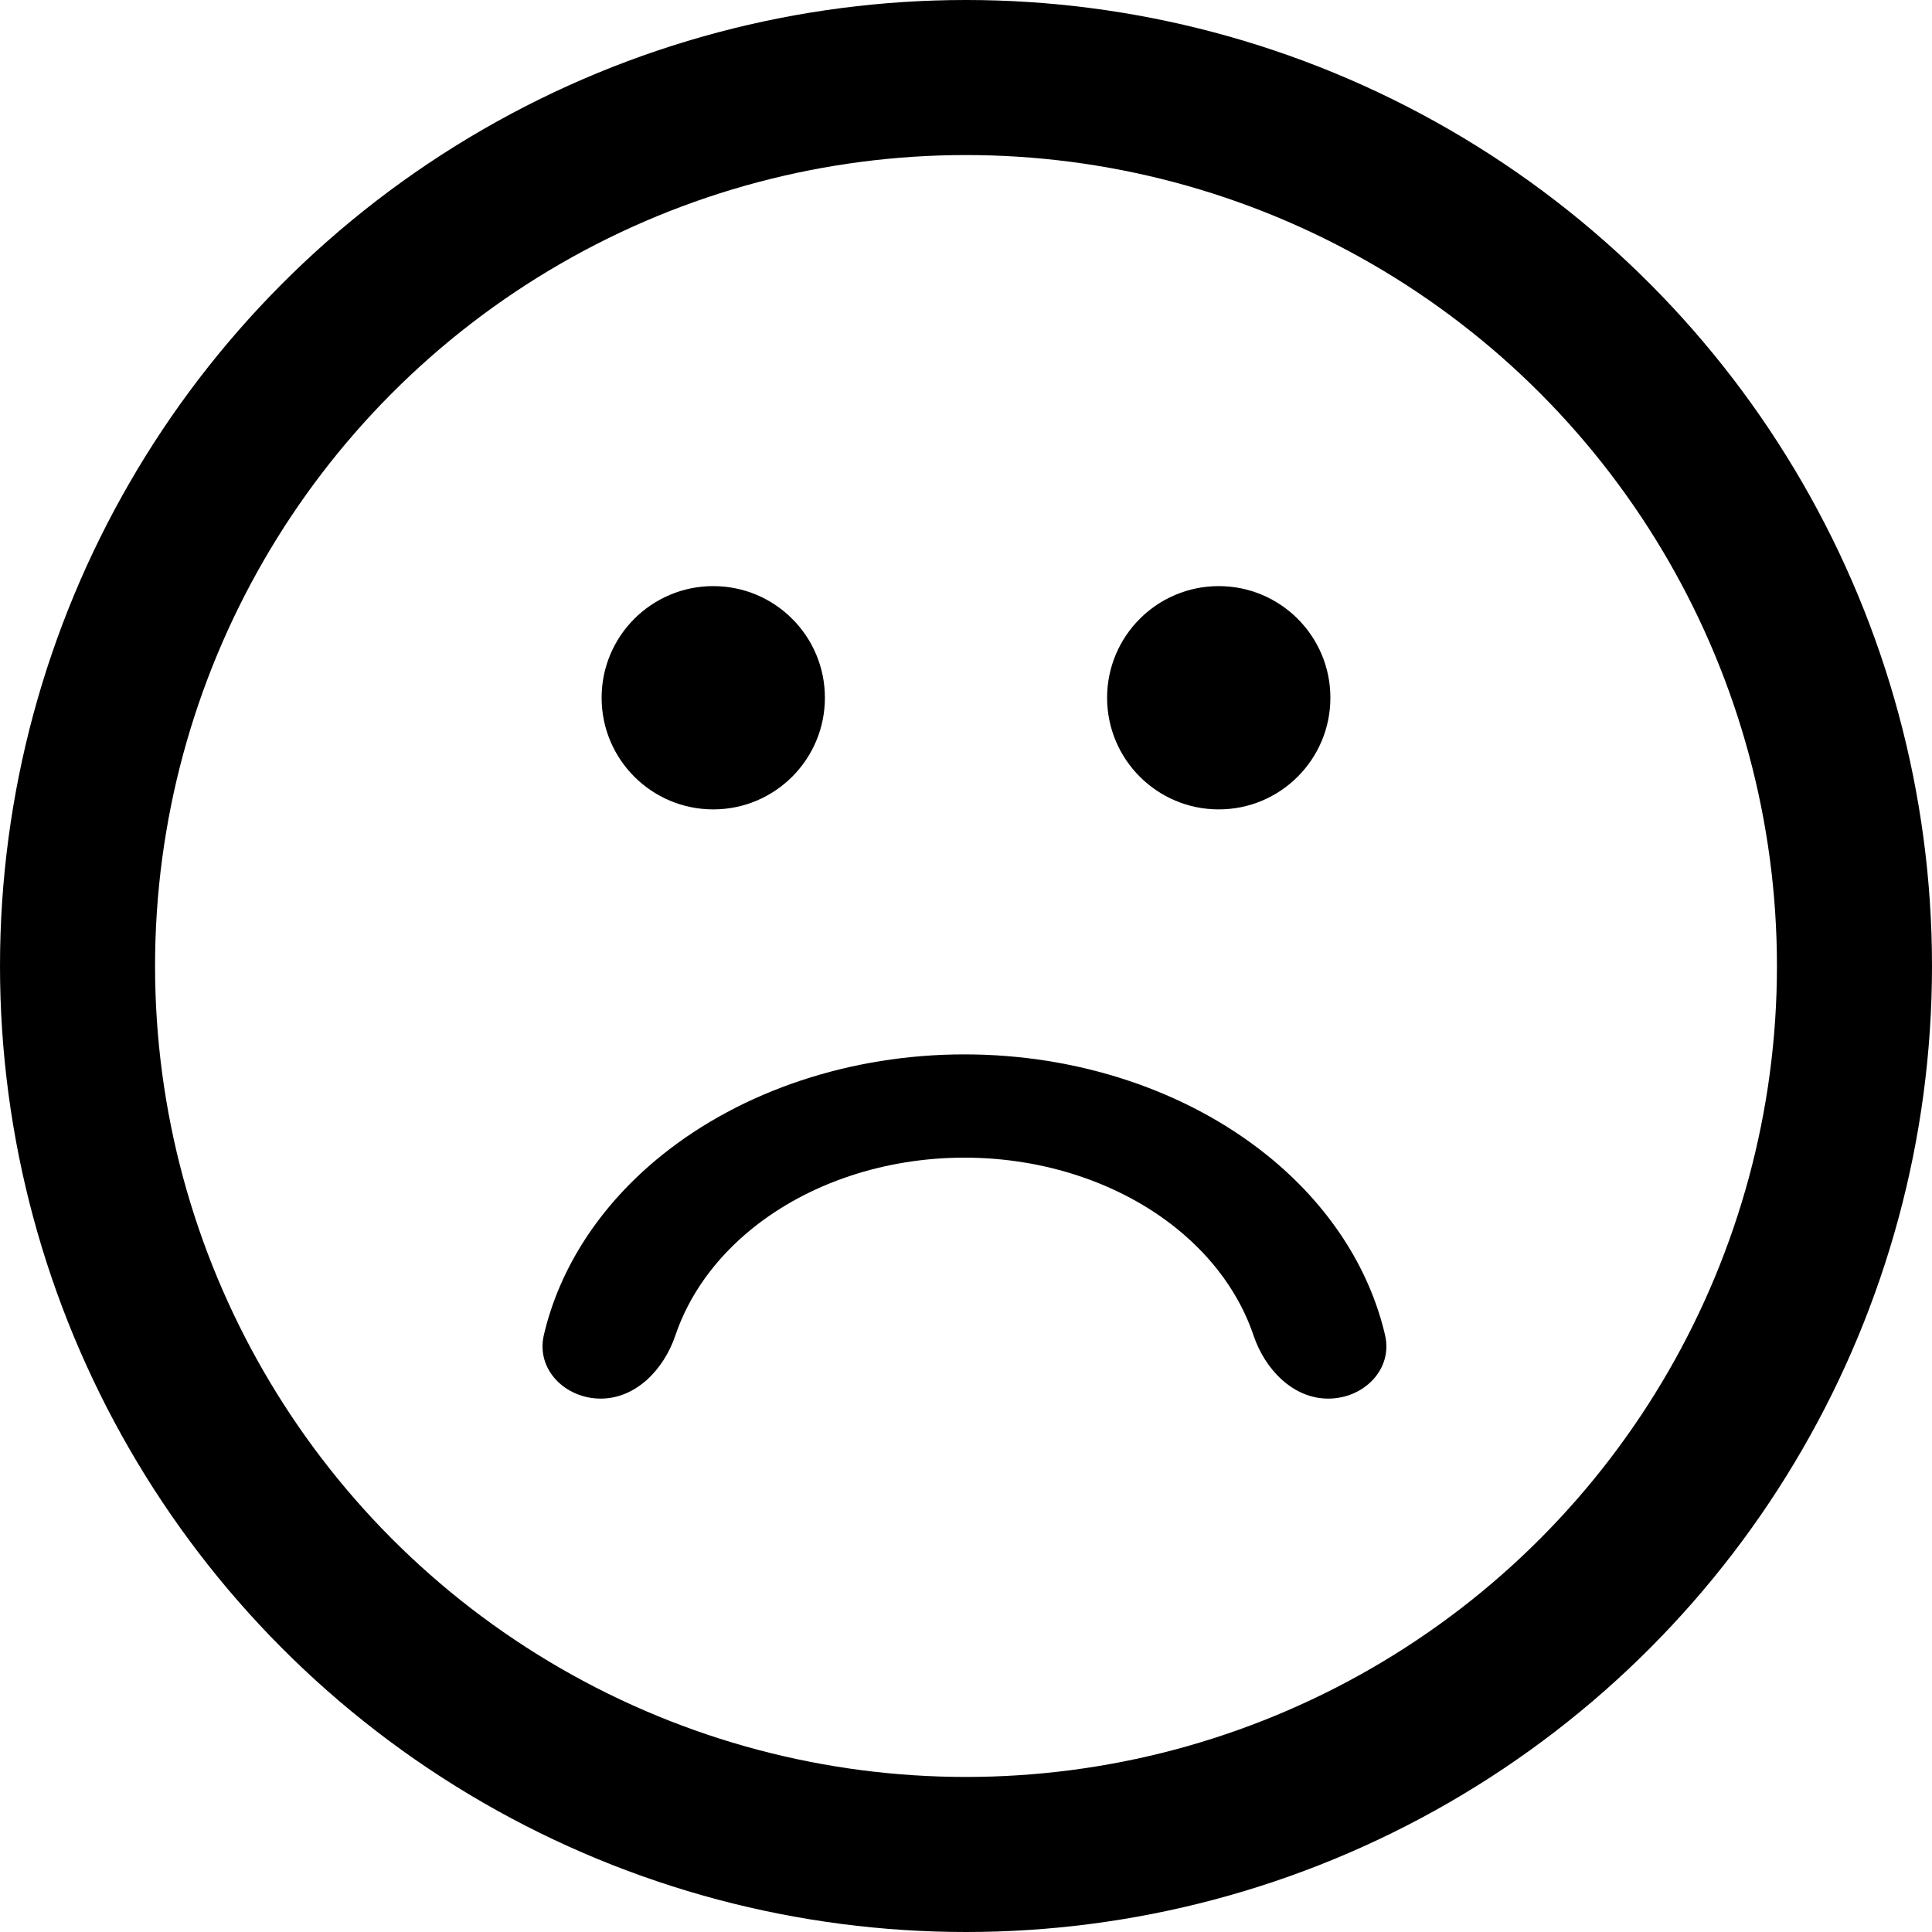 <svg class="bouncing-smiley bouncing-smiley--sad" width="623" height="623" viewBox="0 0 623 623" fill="none" xmlns="http://www.w3.org/2000/svg">
  <circle cx="311.5" cy="311.5" r="286.5" stroke="black" stroke-width="50"/>
  <path d="M193.7 451C182.268 451 172.774 441.614 175.377 430.482C180.477 408.674 193.634 388.425 213.419 372.511C239.299 351.695 274.4 340 311 340C347.6 340 382.701 351.695 408.581 372.511C428.366 388.425 441.523 408.674 446.623 430.482C449.226 441.614 439.732 451 428.3 451C416.868 451 407.886 441.501 404.234 430.668C399.86 417.691 391.332 405.731 379.307 396.058C361.191 381.486 336.62 373.3 311 373.3C285.38 373.3 260.81 381.486 242.693 396.058C230.668 405.731 222.14 417.691 217.766 430.668C214.114 441.501 205.132 451 193.7 451Z" fill="black"/>
  <circle cx="393" cy="225" r="36" fill="black"/>
  <circle cx="230" cy="225" r="36" fill="black"/>
</svg>
